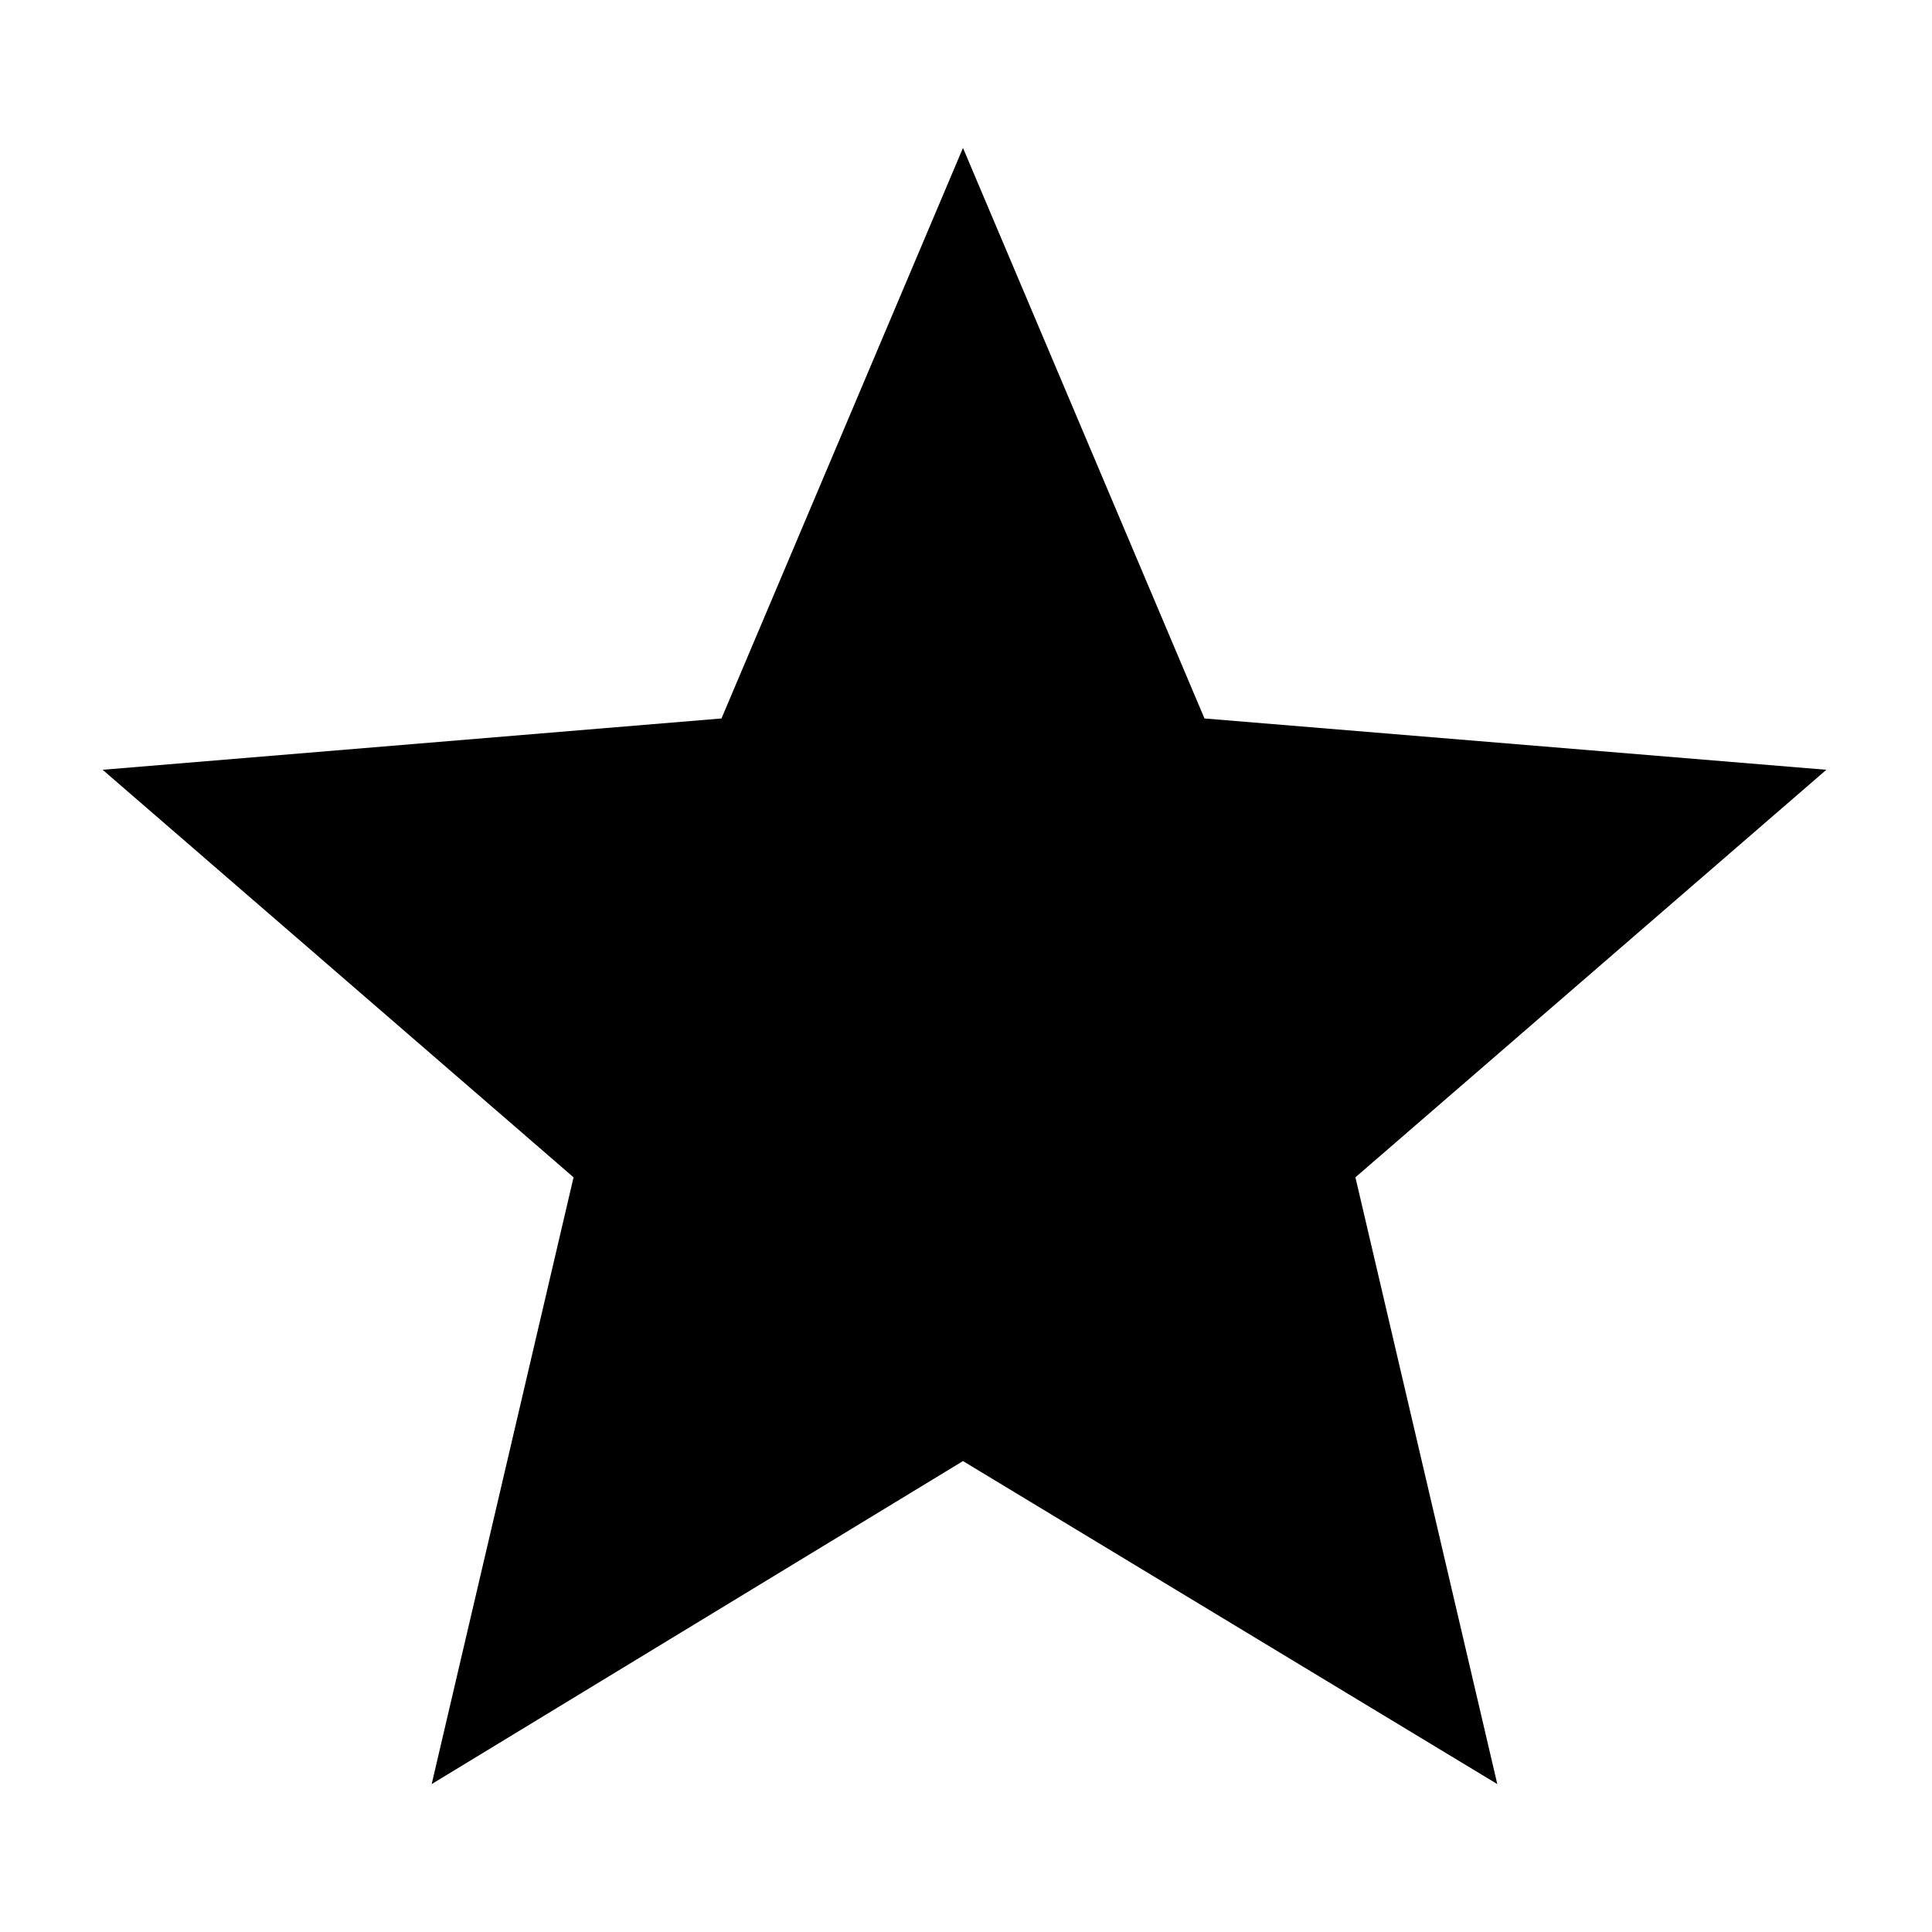 <!-- Generated by IcoMoon.io -->
<svg version="1.1" xmlns="http://www.w3.org/2000/svg" width="1024" height="1024" viewBox="0 0 1024 1024">
<title></title>
<g id="icomoon-ignore">
</g>
<path fill="currentColor" d="M510.4 774.4l-281.6 171.2 75.2-321.6-249.6-216 328-27.2 128-302.4 128 302.4 329.6 27.2-249.6 216 75.2 321.6-283.2-171.2z"></path>
</svg>
